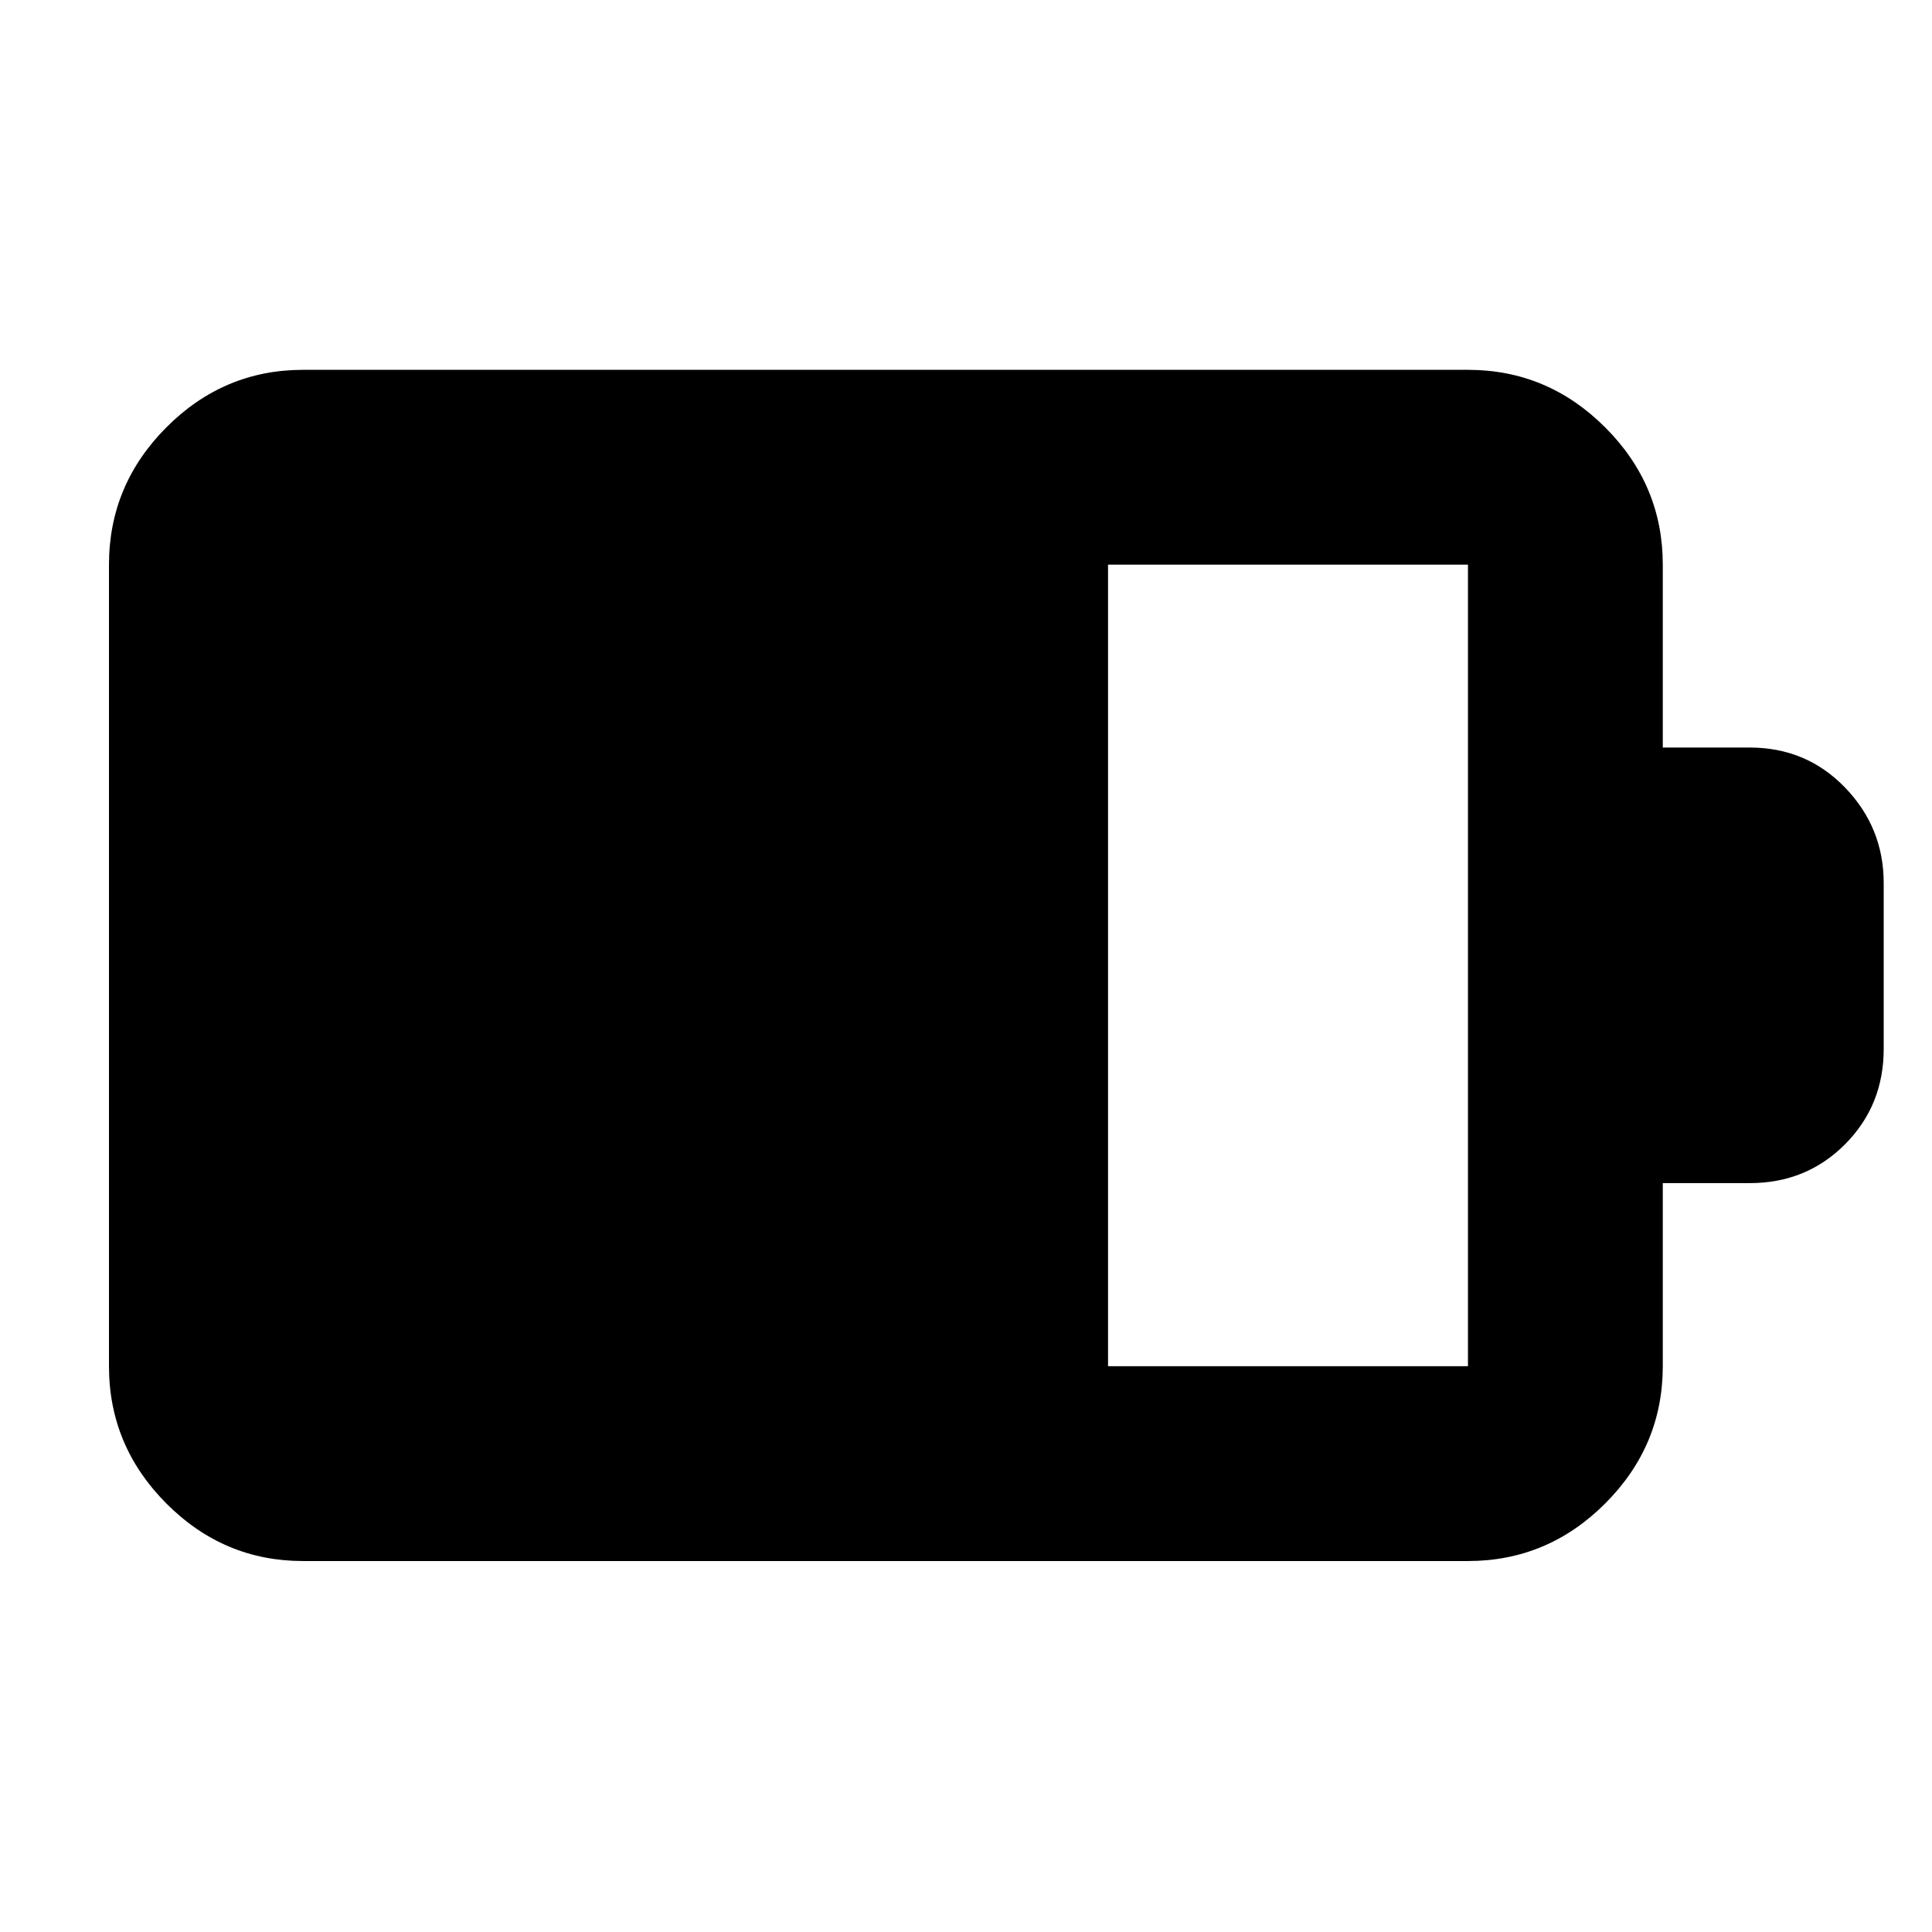 <svg xmlns="http://www.w3.org/2000/svg" height="40" viewBox="0 -960 960 960" width="40"><path d="M550.58-281.14h178.84v-398.28H550.58v398.28Zm-400 96.81q-39.43 0-67.93-28.61-28.5-28.62-28.5-68.2v-398.28q0-39.59 28.5-68.2t67.93-28.61h578.84q39.59 0 68.2 28.61t28.61 68.2v90.87h43.2q28.17 0 47.37 19.89 19.2 19.9 19.2 47.43v82.47q0 28.03-19.2 47.34-19.2 19.3-47.37 19.3h-43.2v90.98q0 39.58-28.61 68.2-28.61 28.61-68.2 28.61H150.58Z"/></svg>